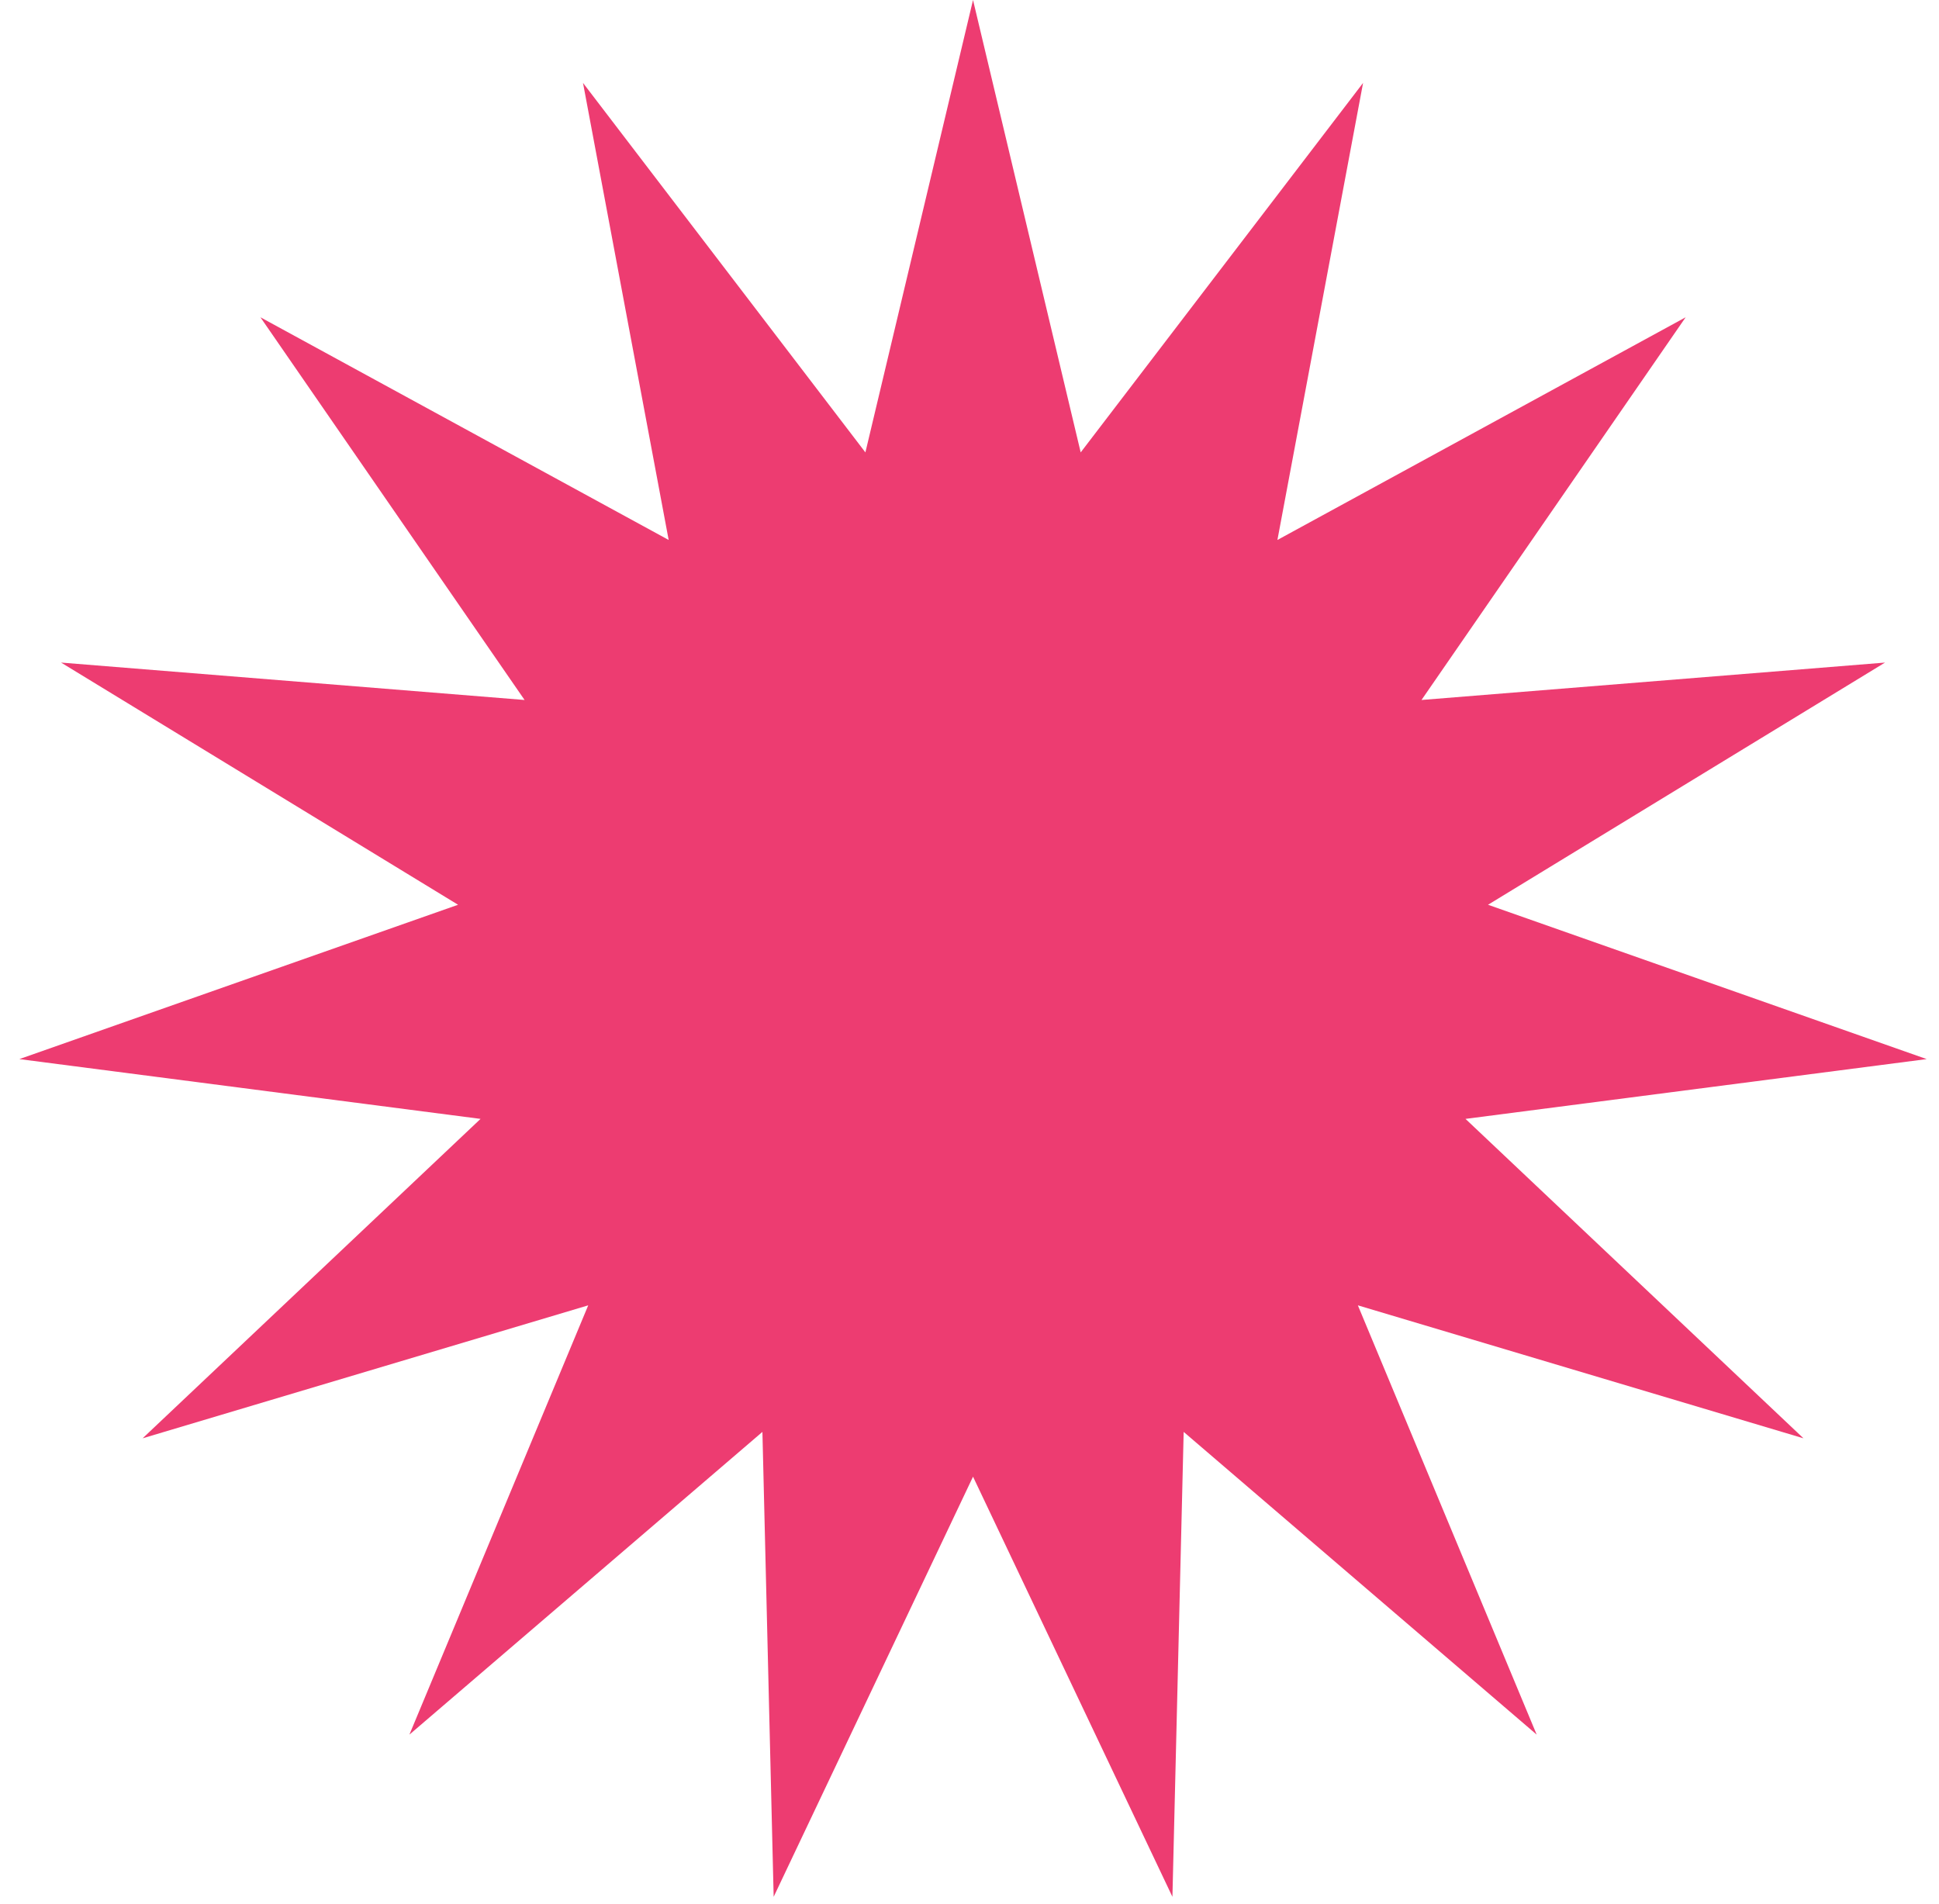 <svg width="55" height="54" viewBox="0 0 55 54" fill="none" xmlns="http://www.w3.org/2000/svg">
<path d="M27.6 0L30.654 12.833L38.664 2.352L36.234 15.317L47.814 9L40.321 19.856L53.469 18.795L42.208 25.665L54.651 30.043L41.569 31.739L51.156 40.8L38.516 37.028L43.588 49.205L33.575 40.618L33.256 53.806L27.6 41.888L21.945 53.806L21.626 40.618L11.613 49.205L16.685 37.028L4.045 40.8L13.631 31.739L0.549 30.043L12.993 25.665L1.732 18.795L14.88 19.856L7.387 9L18.967 15.317L16.537 2.352L24.547 12.833L27.6 0Z" fill="#ED3C71"/>
</svg>
